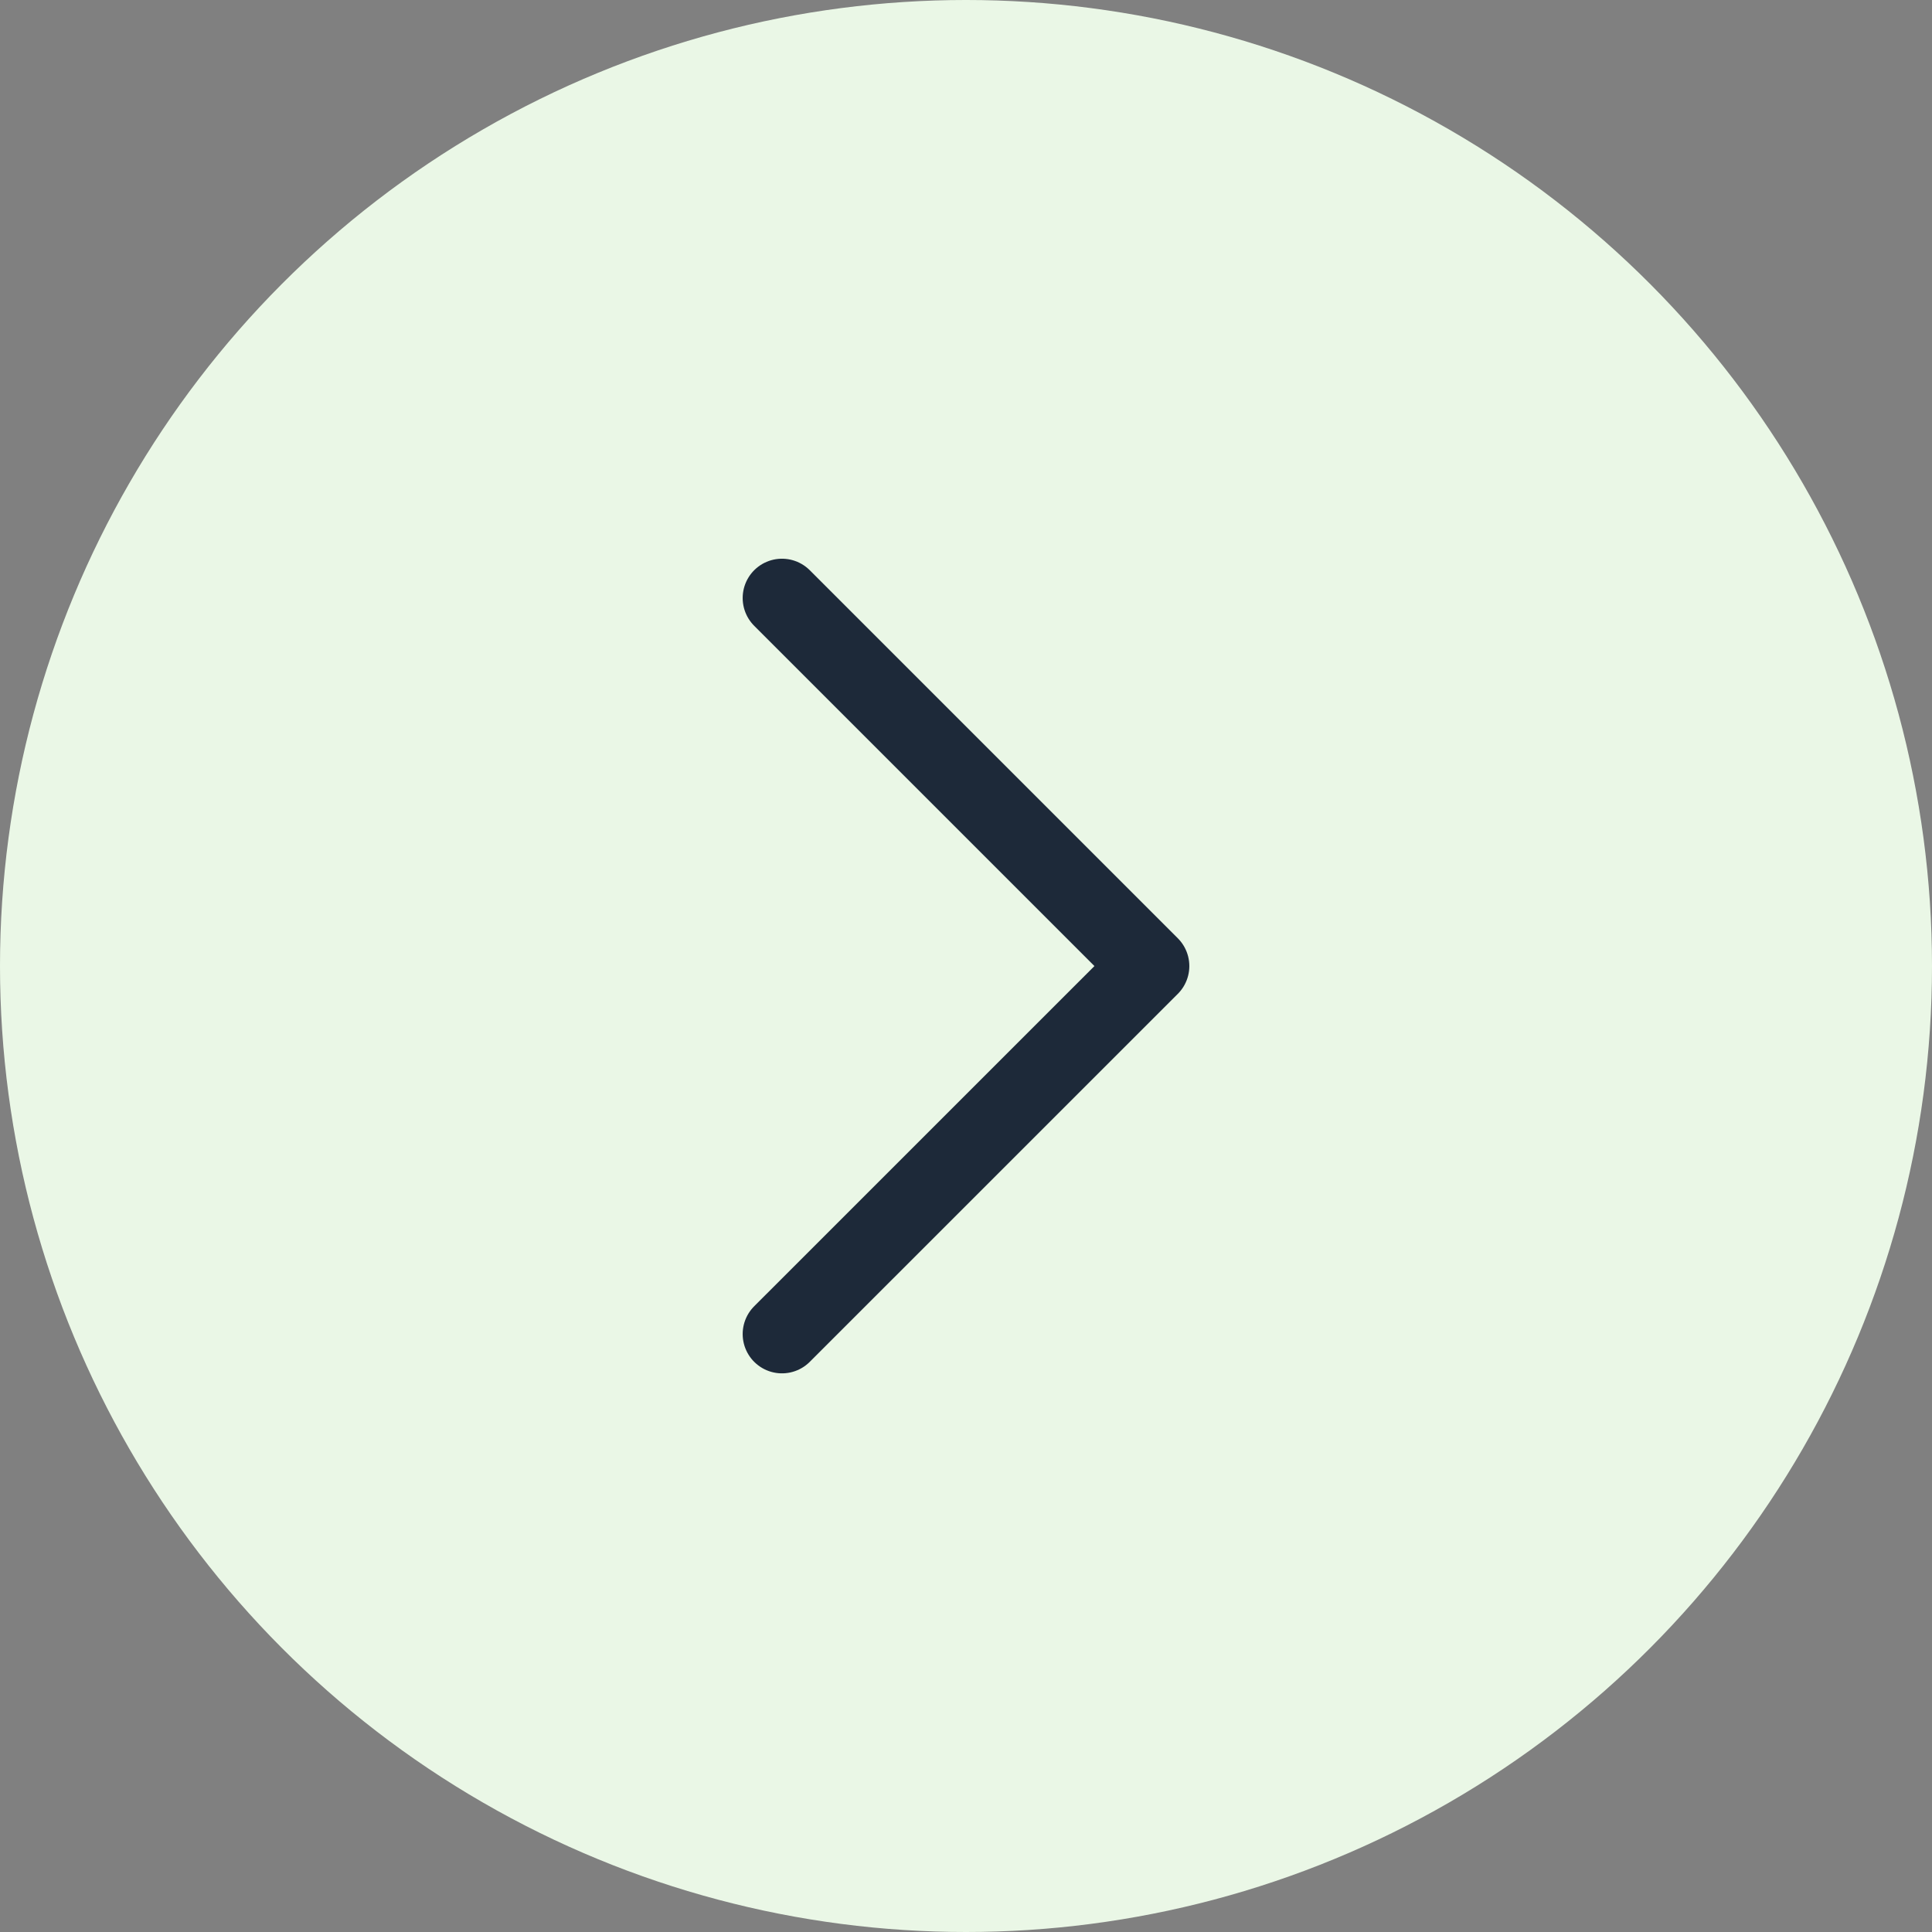 <svg width="32" height="32" viewBox="0 0 32 32" fill="none" xmlns="http://www.w3.org/2000/svg">
<rect x="0" y="0" width="32" height="32" fill="#808080" stroke="none"/>
<g id="Group">
<circle id="Ellipse 5" cx="16" cy="16" r="16" transform="matrix(-1 0 0 1 32 0)" fill="#EAF7E6"/>
<path id="Path" d="M12.952 9.905L19.048 16.001L12.952 22.096" stroke="#1D2939" stroke-width="1.302" stroke-linecap="round" stroke-linejoin="round"/>
</g>
</svg>
